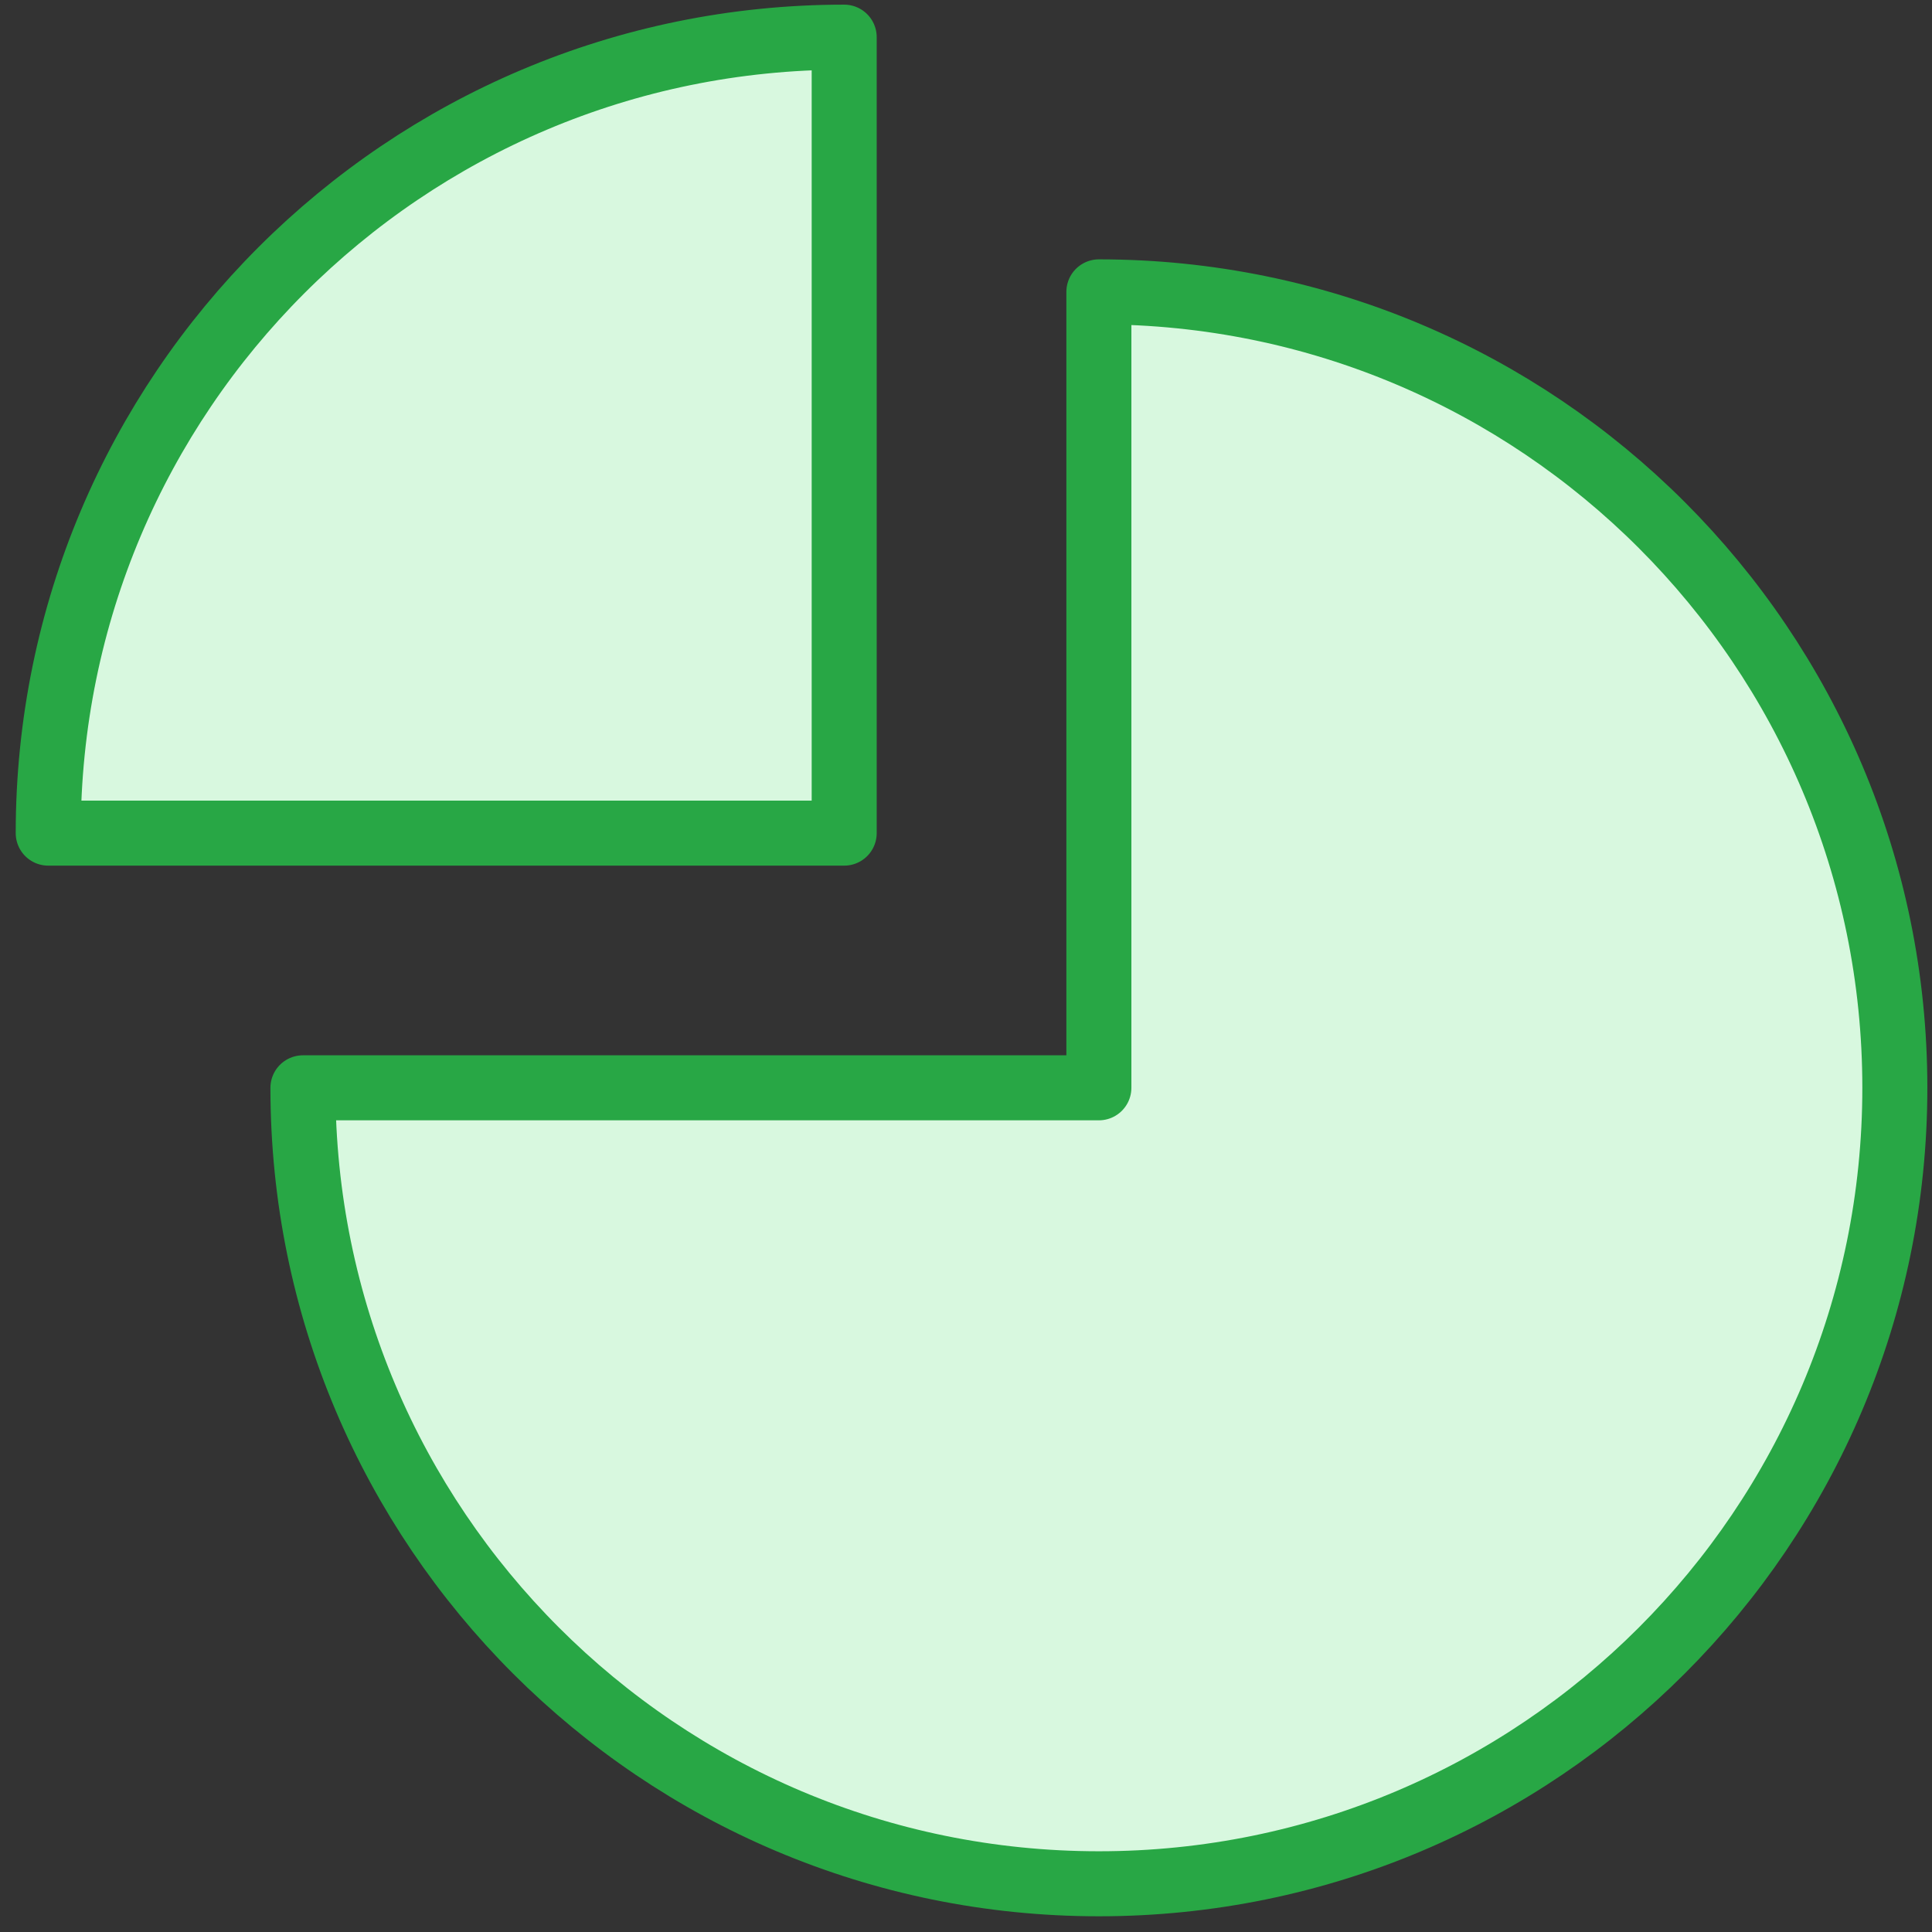 <?xml version="1.0" encoding="UTF-8"?>
<svg width="104px" height="104px" viewBox="0 0 104 104" version="1.1" xmlns="http://www.w3.org/2000/svg" xmlns:xlink="http://www.w3.org/1999/xlink">
    <rect x="0" y="0" width="104" height="104" fill="#333333" stroke="none"/>
    <!-- Generator: Sketch 46.2 (44496) - http://www.bohemiancoding.com/sketch -->
    <title>office-39</title>
    <desc>Created with Sketch.</desc>
    <defs></defs>
    <g id="ALL" stroke="none" stroke-width="1" fill="none" fill-rule="evenodd" stroke-linecap="round" stroke-linejoin="round">
        <g id="Primary" transform="translate(-1482, -16002)" stroke="#28A745" stroke-width="3.5" fill="#D8F8DF">
            <g id="Group-15" transform="translate(200, 200)">
                <g id="office-39" transform="translate(1334, 15854) scale(-1, 1) translate(-1334, -15854) translate(1284, 15804)">
                    <path d="M42.847,13.711 C19.183,13.711 0,32.894 0,56.557 C0,80.221 19.183,99.404 42.847,99.404 C66.51,99.404 85.693,80.221 85.693,56.557 L42.847,56.557 L42.847,13.711 Z" id="Layer-1"></path>
                    <path d="M56.557,42.847 L99.404,42.847 C99.404,19.183 80.221,0 56.557,0 L56.557,42.847 L56.557,42.847 Z" id="Layer-2"></path>
                </g>
            </g>
        </g>
    </g>
</svg>